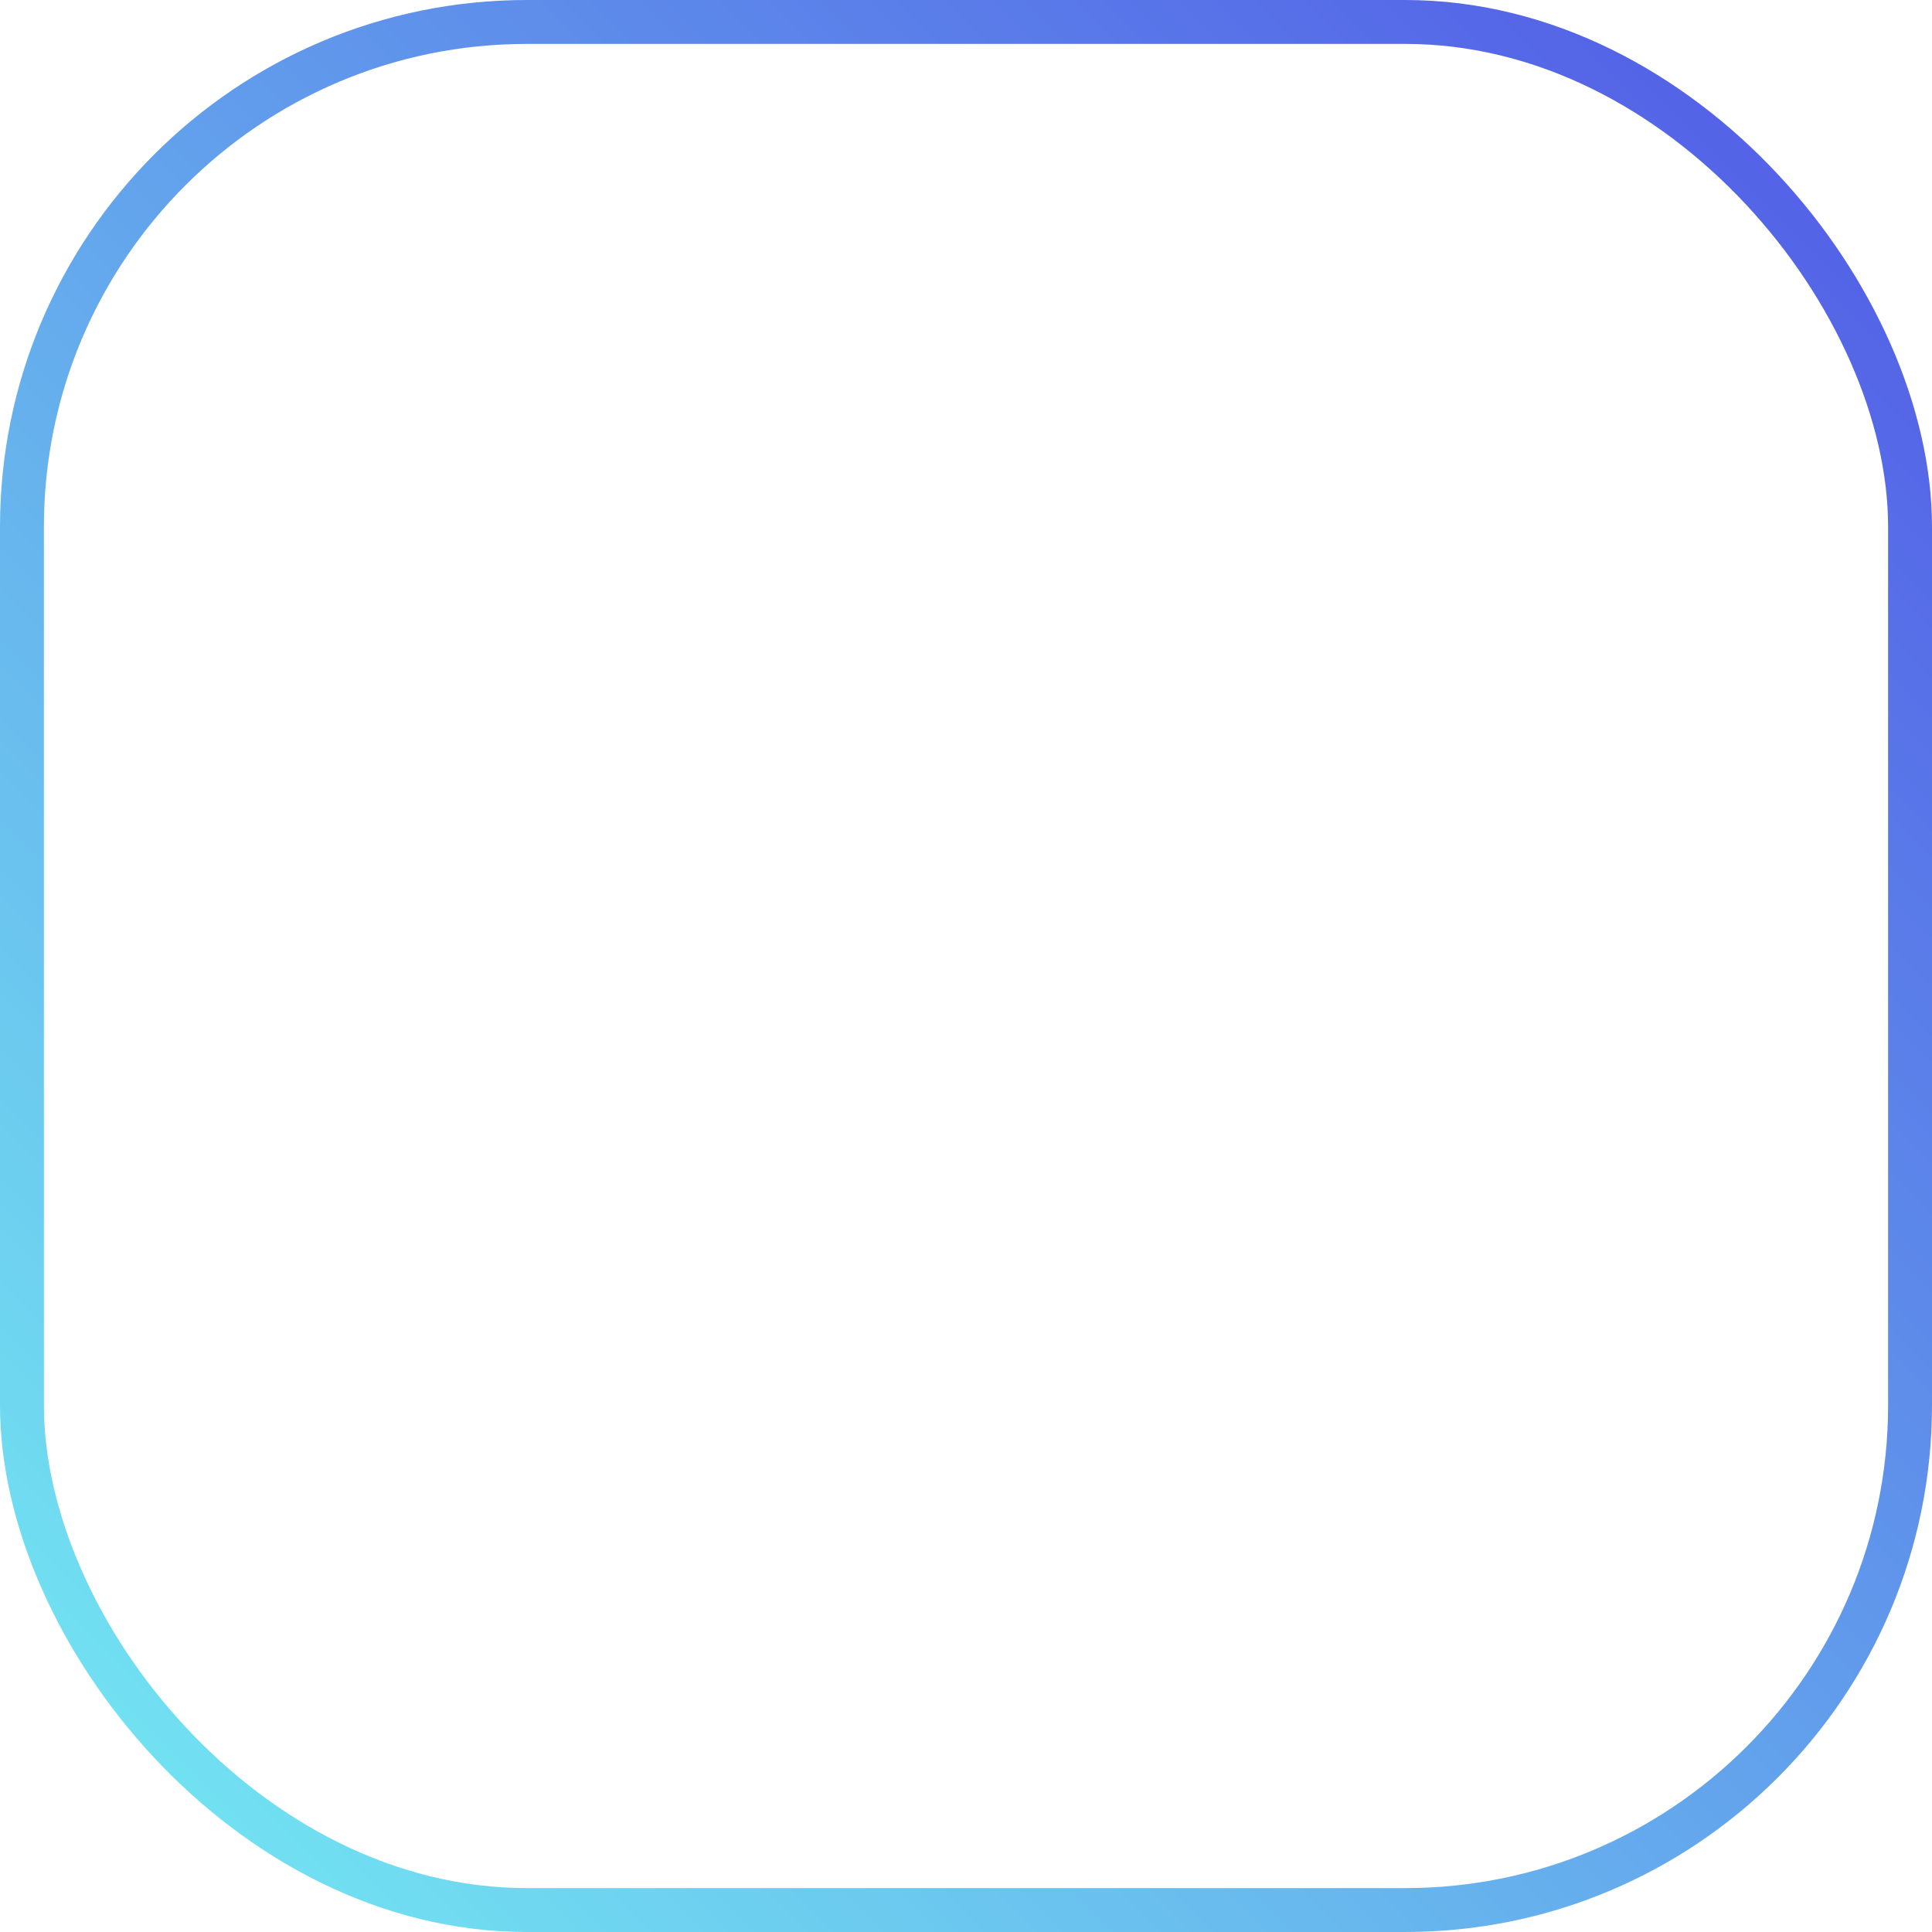 <svg width="116" height="116" viewBox="0 0 116 116" fill="none" xmlns="http://www.w3.org/2000/svg">
<rect x="1.318" y="1.318" width="113.364" height="113.364" rx="30.318" stroke="url(#paint0_linear_145_144)" stroke-width="2.636"/>
<defs>
<linearGradient id="paint0_linear_145_144" x1="0" y1="116" x2="116" y2="0" gradientUnits="userSpaceOnUse">
<stop stop-color="#74EDF2"/>
<stop offset="1" stop-color="#5156E6"/>
</linearGradient>
</defs>
</svg>
